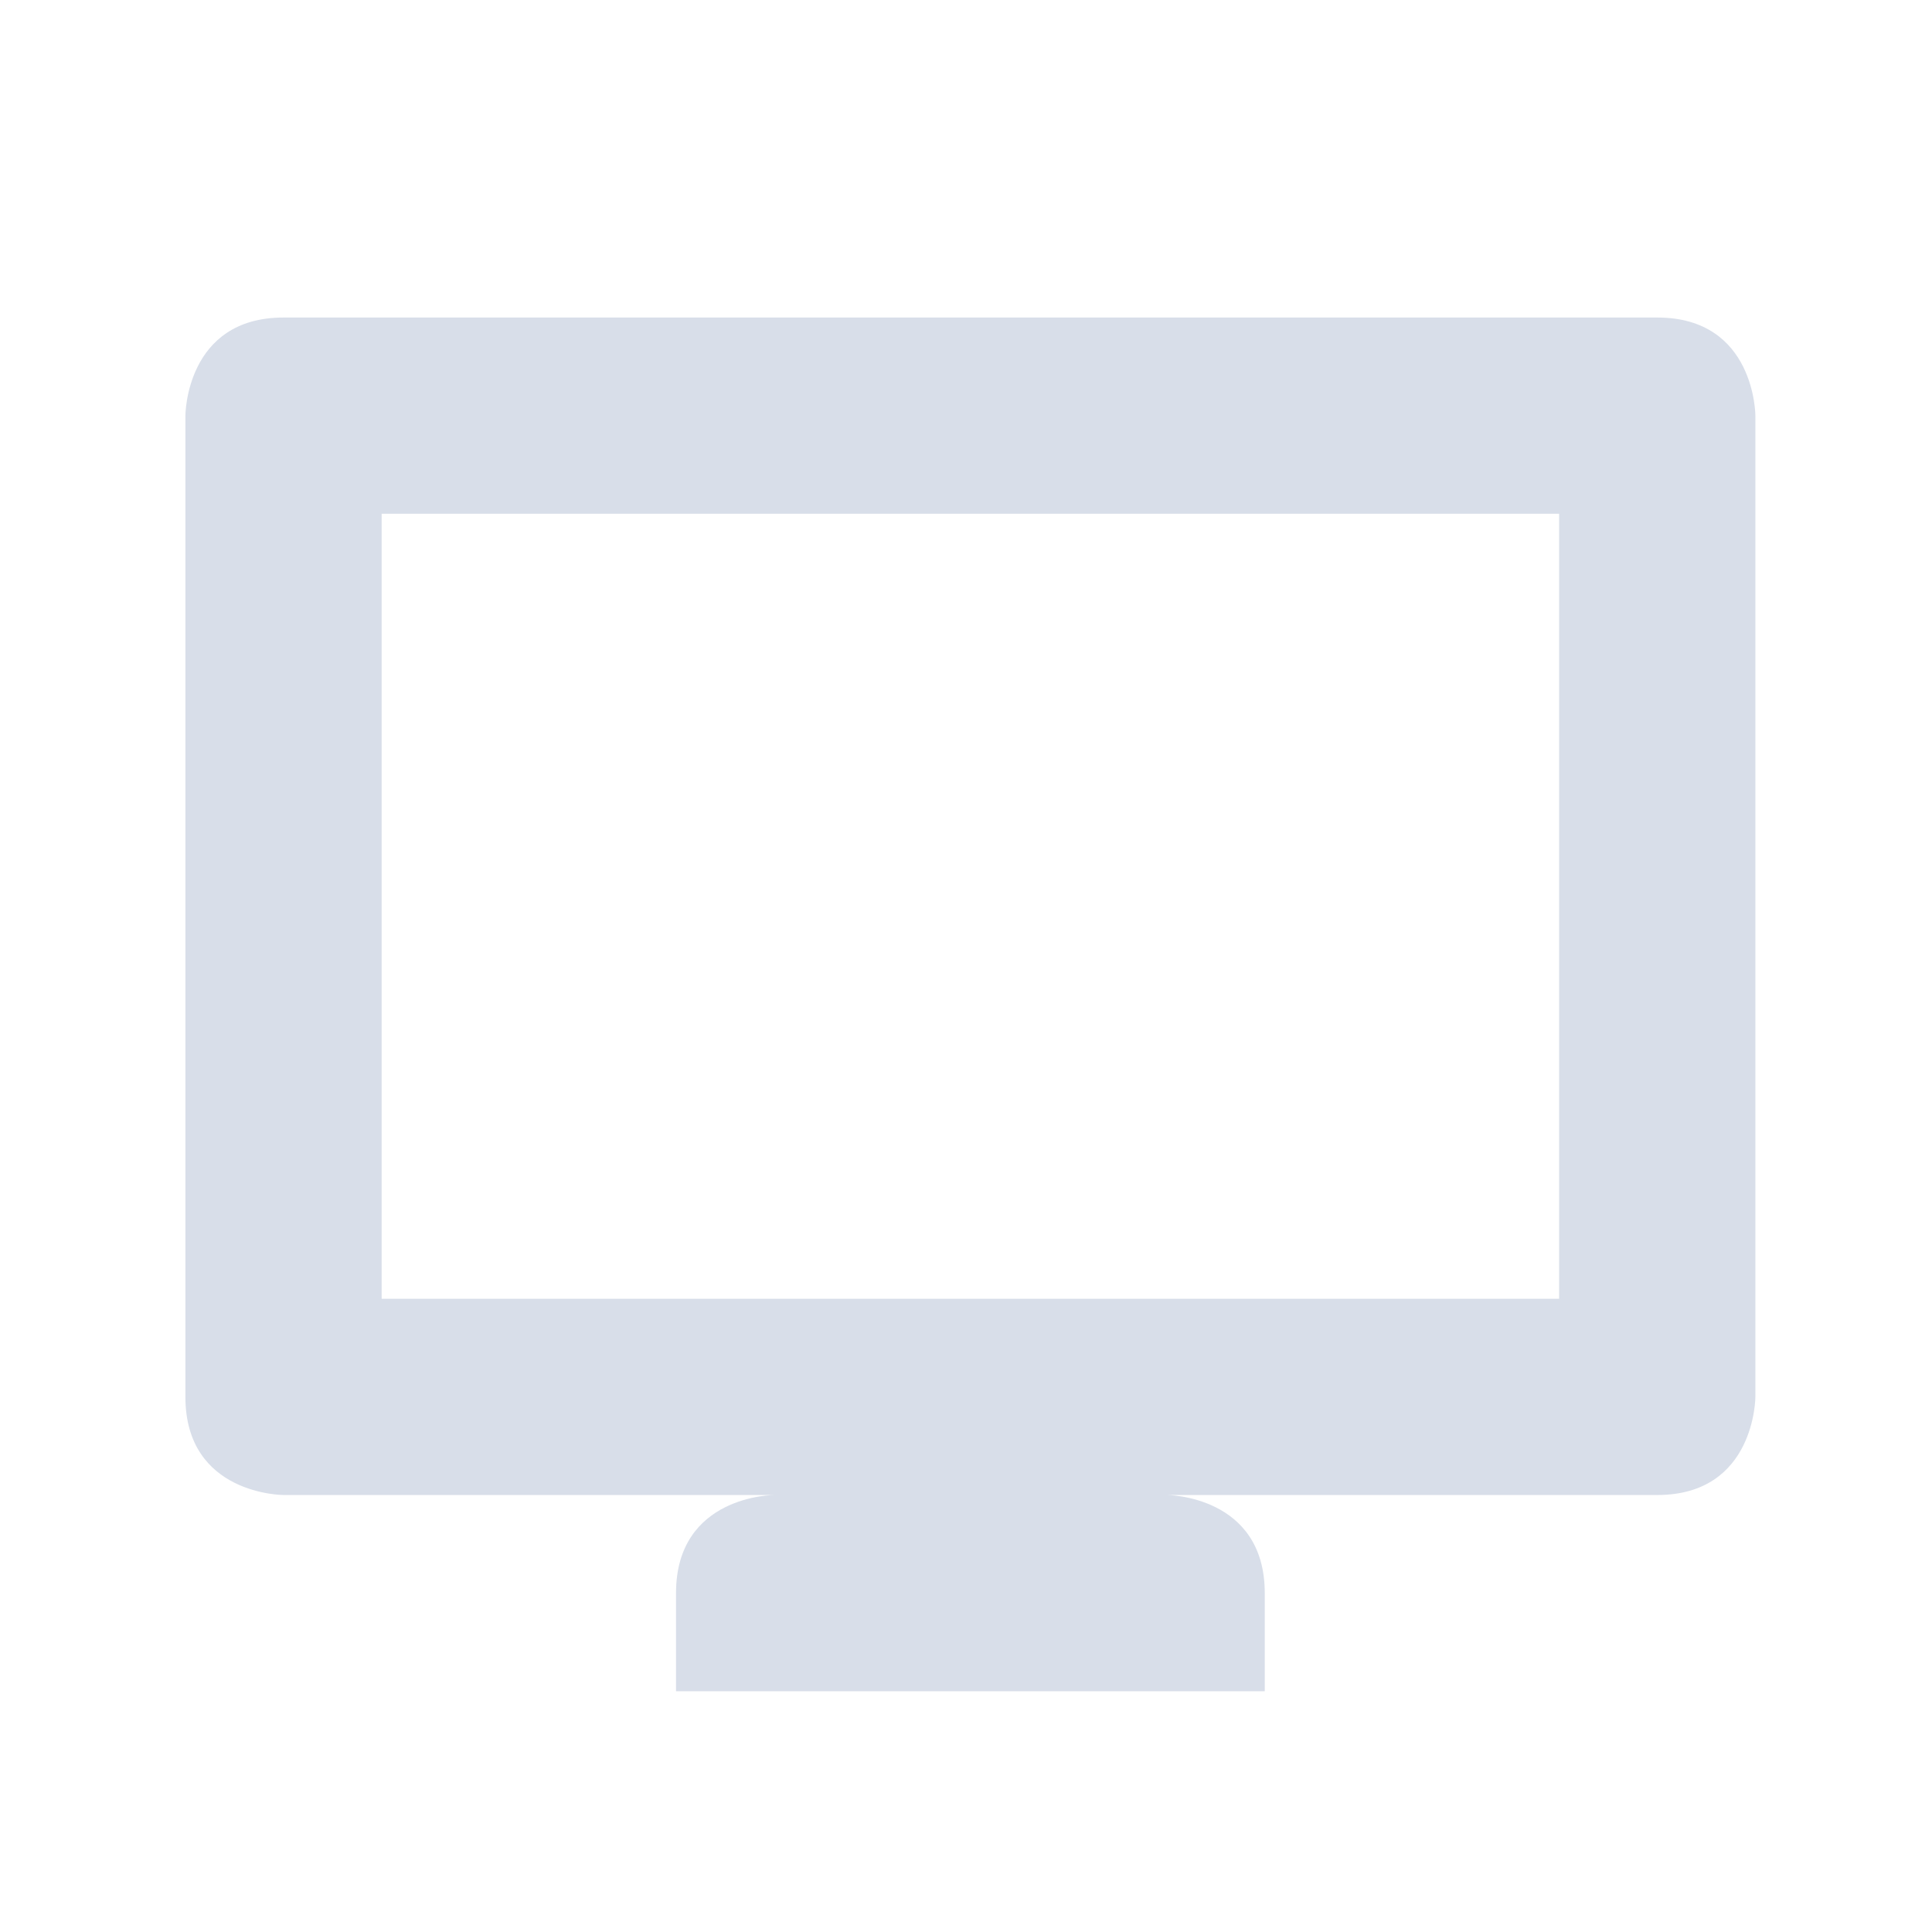 <?xml version='1.0' encoding='UTF-8'?>
<svg xmlns:inkscape="http://www.inkscape.org/namespaces/inkscape" xmlns:sodipodi="http://sodipodi.sourceforge.net/DTD/sodipodi-0.dtd" xmlns="http://www.w3.org/2000/svg" xmlns:svg="http://www.w3.org/2000/svg" xmlns:rdf="http://www.w3.org/1999/02/22-rdf-syntax-ns#" xmlns:cc="http://creativecommons.org/ns#" xmlns:dc="http://purl.org/dc/elements/1.1/" width="64" height="64" version="1.1" viewBox="0 0 16.933 16.933" id="svg7" sodipodi:docname="org.xfce.settings.display.svg" inkscape:version="1.4 (e7c3feb100, 2024-10-09)">
  <sodipodi:namedview id="namedview7" pagecolor="#9c4444" bordercolor="#000000" borderopacity="0.25" inkscape:showpageshadow="2" inkscape:pageopacity="0.0" inkscape:pagecheckerboard="0" inkscape:deskcolor="#d1d1d1" inkscape:zoom="6.15625" inkscape:cx="19.573604" inkscape:cy="29.725888" inkscape:window-width="1183" inkscape:window-height="941" inkscape:window-x="35" inkscape:window-y="32" inkscape:window-maximized="0" inkscape:current-layer="svg7" showgrid="false"/>
  <defs id="defs2">
    <style id="current-color-scheme" type="text/css">.ColorScheme-Text {color:#d8dee9} .ColorScheme-Highlight {color:#3b4252}</style></defs>
  <path style="fill:currentColor;fill-opacity:1;stroke:none;stroke-width:0.439;stroke-dasharray:none;stroke-opacity:0.3" class="ColorScheme-Text" d="m 2.485,2.783 c -0.86,0 -0.86,0.86 -0.86,0.86 v 8.6 c 0,0.86 0.86,0.86 0.86,0.86 h 4.3 c 0,0 -0.86,0 -0.86,0.86 v 0.86 H 11.085 V 13.963 c 0,-0.86 -0.86,-0.86 -0.86,-0.86 h 4.3 c 0.86,0 0.86,-0.86 0.86,-0.86 V 3.643 c 0,0 0,-0.86 -0.86,-0.86 z M 3.345,4.503 H 13.665 v 6.88 H 3.345 Z" id="path5"/>
  </svg>
